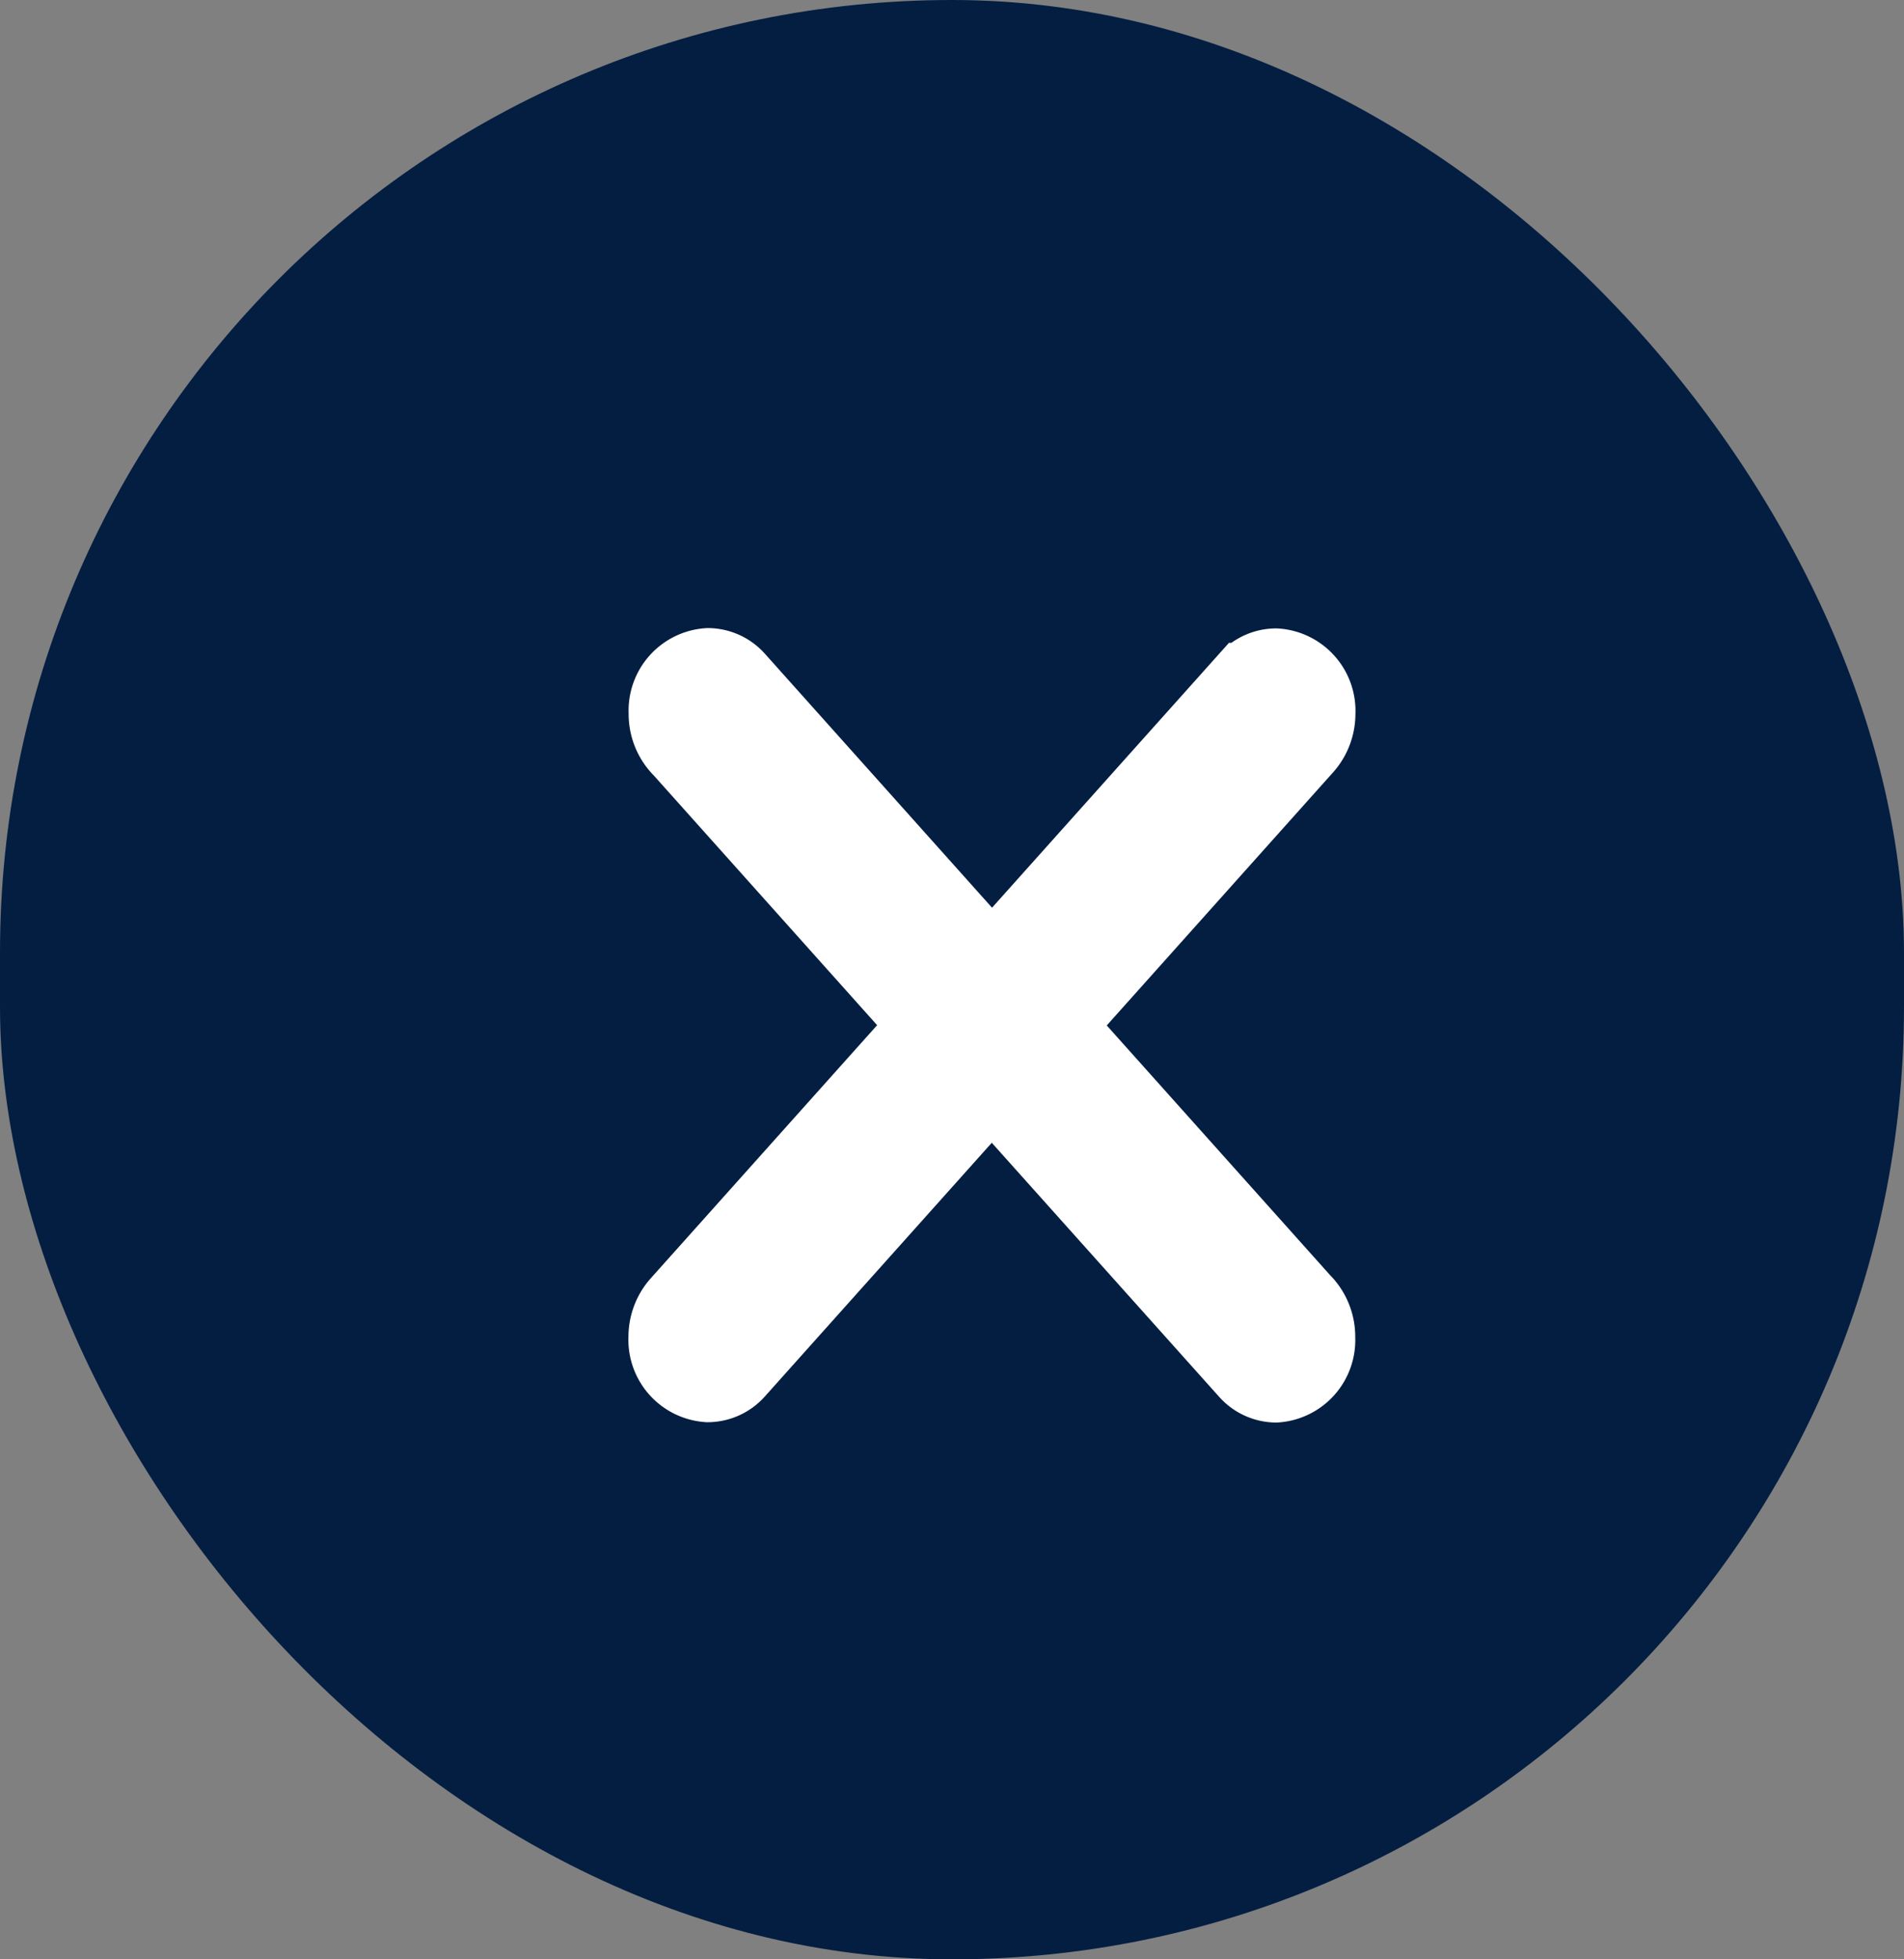 <svg xmlns="http://www.w3.org/2000/svg" width="28.797" height="29.62" viewBox="0 0 28.797 29.62">
  <rect x="0" y="0" width="28.797" height="29.62" fill="#808080" stroke="none"/>
  <g id="Group_287" data-name="Group 287" transform="translate(-313 -609)">
    <rect id="Rectangle_2" data-name="Rectangle 2" width="28.797" height="29.62" rx="14.399" transform="translate(313 609)" fill="#041e42"/>
    <path id="close" d="M-1851.19,10.781l0,0L-1855,6.526l-3.807,4.254h0a.663.663,0,0,1-.488.22.748.748,0,0,1-.7-.786.833.833,0,0,1,.2-.545h0l3.732-4.171-3.684-4.117a.826.826,0,0,1-.245-.6.748.748,0,0,1,.7-.786.662.662,0,0,1,.486.219l0,0,3.81,4.258,3.807-4.254h0A.663.663,0,0,1-1850.7,0a.748.748,0,0,1,.7.786.832.832,0,0,1-.2.545h0l-3.732,4.171,3.684,4.117a.826.826,0,0,1,.245.6.748.748,0,0,1-.7.786A.662.662,0,0,1-1851.19,10.781Z" transform="translate(2183 619)" fill="#fff" stroke="#fff" stroke-width="1"/>
  </g>
</svg>
